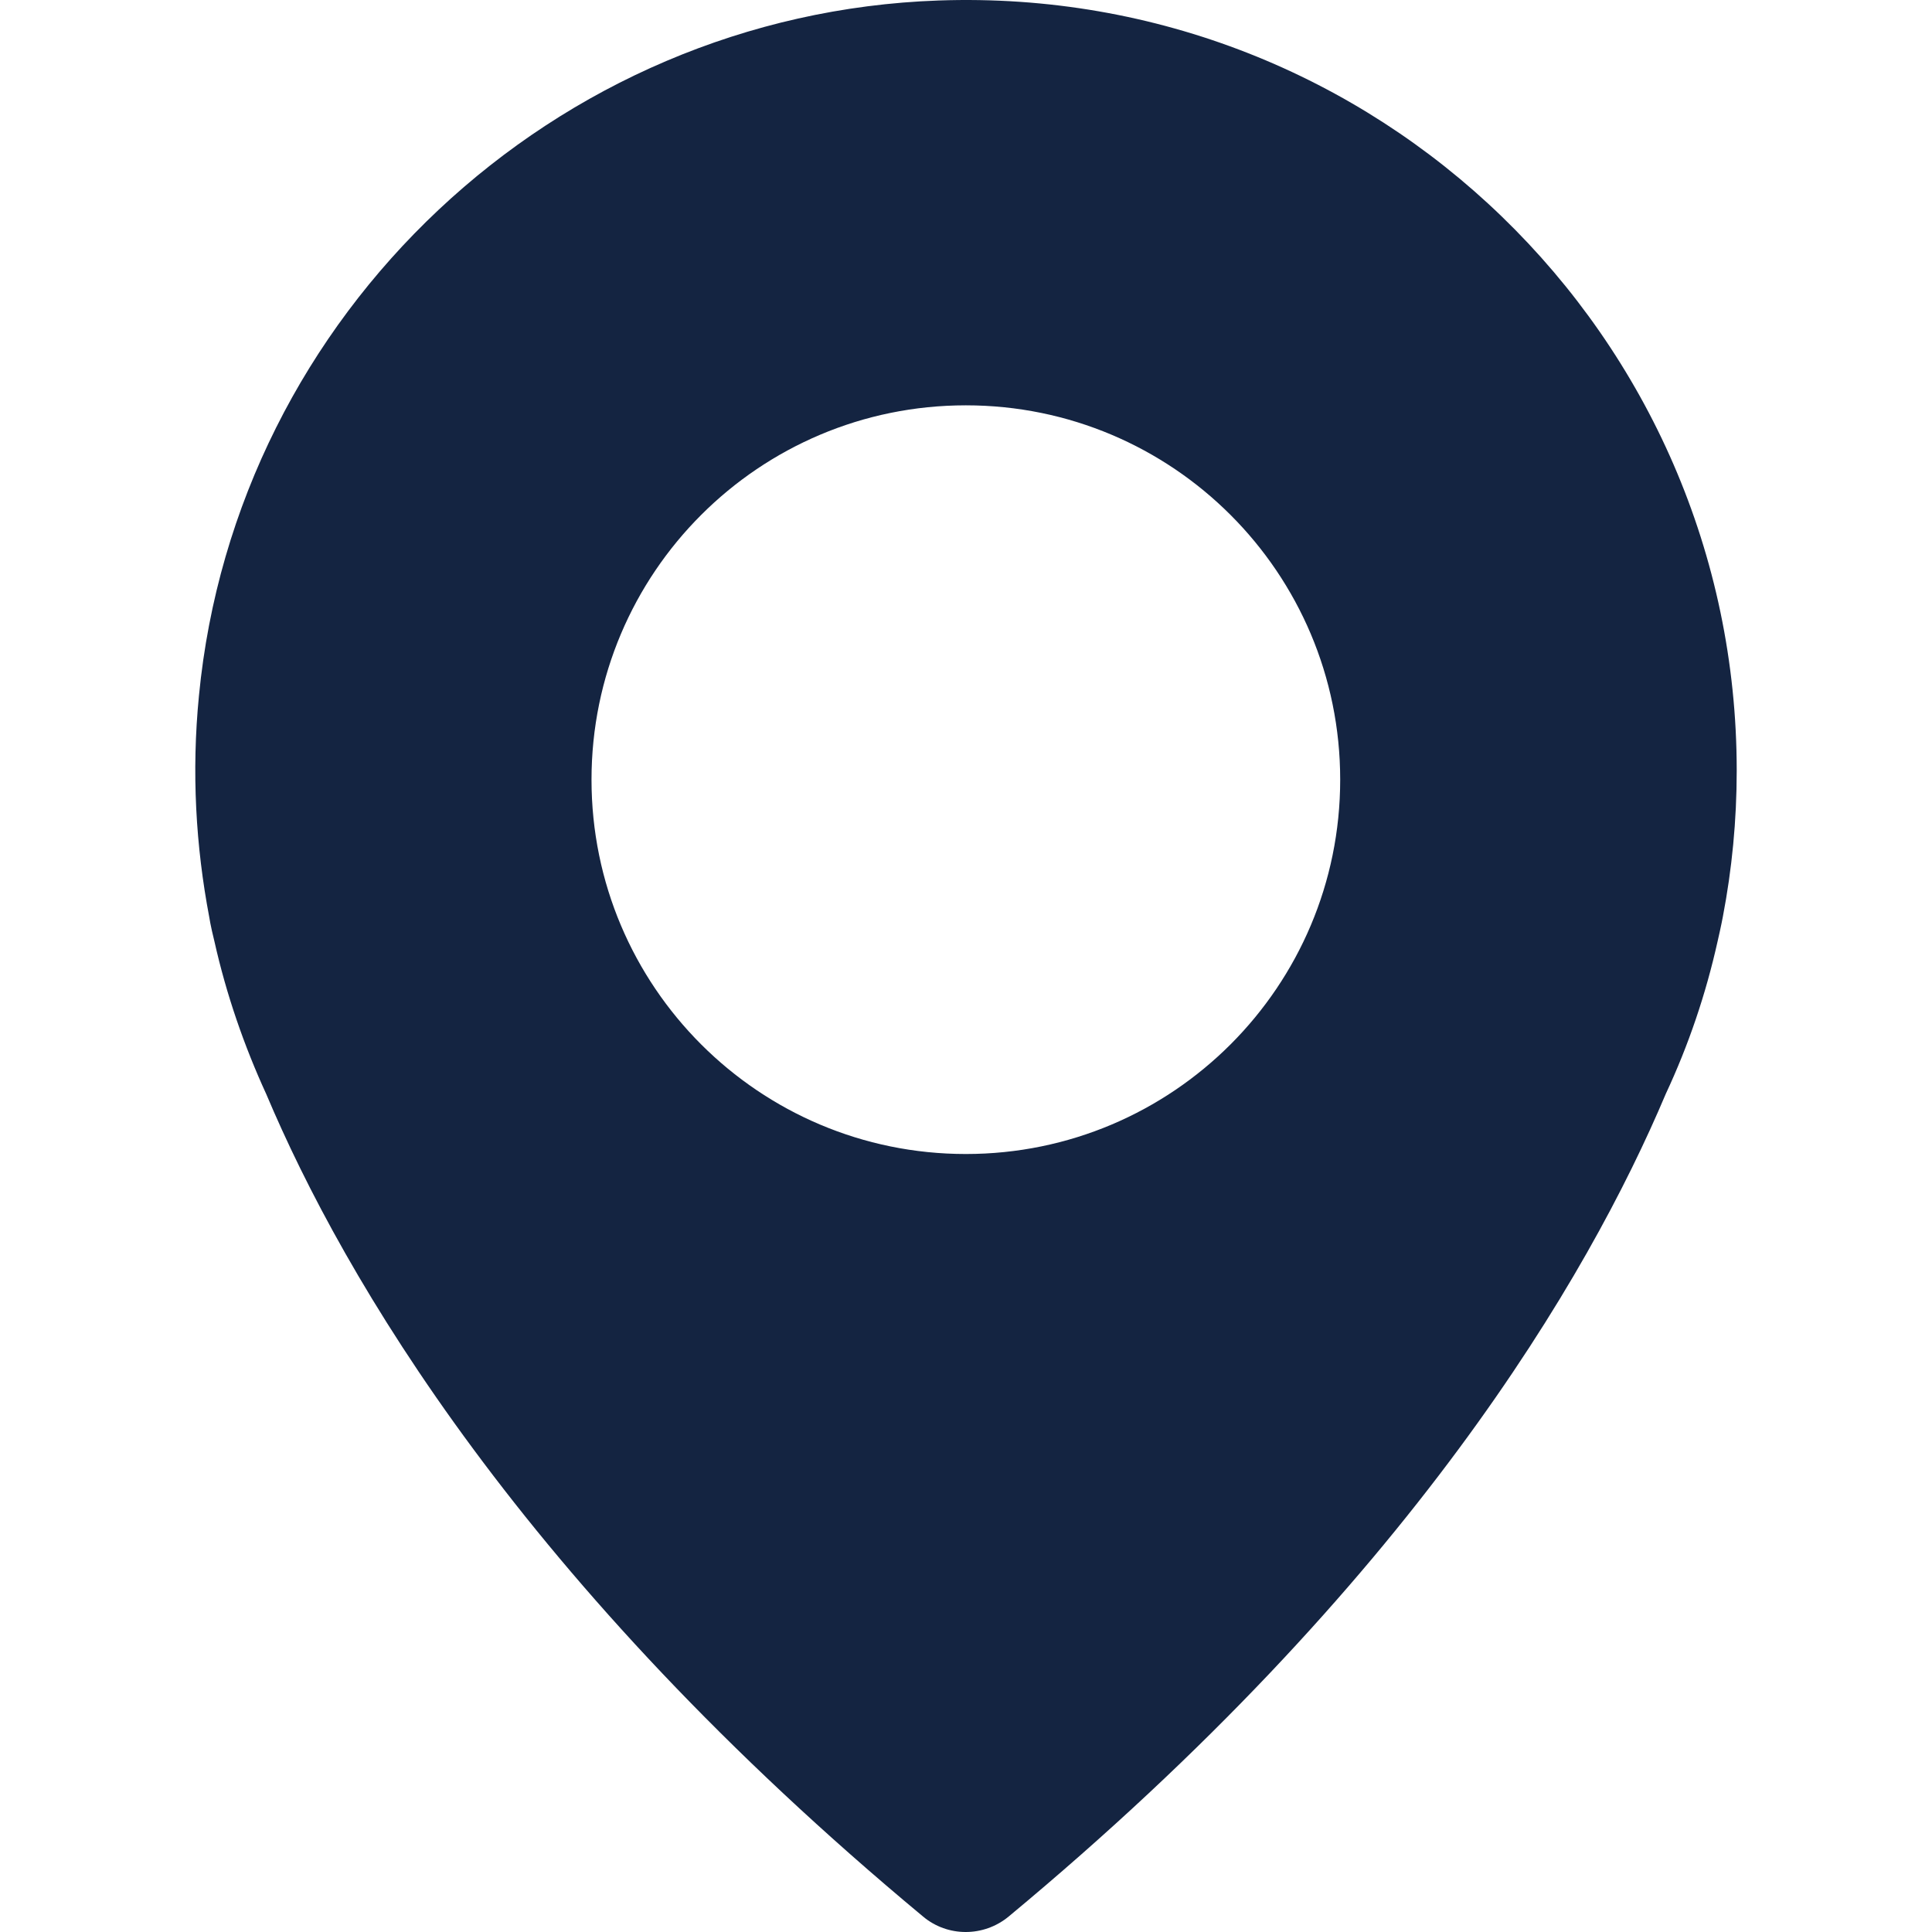 <?xml version="1.0" encoding="iso-8859-1"?>
<!-- Generator: Adobe Illustrator 19.0.0, SVG Export Plug-In . SVG Version: 6.00 Build 0)  -->
<svg xmlns="http://www.w3.org/2000/svg" xmlns:xlink="http://www.w3.org/1999/xlink" version="1.1" id="Capa_1" x="0px" y="0px" viewBox="0 0 487.724 487.724" style="enable-background:new 0 0 487.724 487.724;" xml:space="preserve" width="512px" height="512px">
<g>
	<g>
		<path d="M236.925,0.124c-96.9,3.4-177.4,79-186.7,175.5c-1.9,19.3-0.8,38,2.6,55.9l0,0c0,0,0.3,2.1,1.3,6.1    c3,13.4,7.5,26.4,13.1,38.6c19.5,46.2,64.6,123.5,165.8,207.6c6.2,5.2,15.3,5.2,21.6,0c101.2-84,146.3-161.3,165.9-207.7    c5.7-12.2,10.1-25.1,13.1-38.6c0.9-3.9,1.3-6.1,1.3-6.1l0,0c2.3-12,3.5-24.3,3.5-36.9C438.425,84.724,347.525-3.776,236.925,0.124    z M243.825,291.324c-52.2,0-94.5-42.3-94.5-94.5s42.3-94.5,94.5-94.5s94.5,42.3,94.5,94.5S296.025,291.324,243.825,291.324z" fill="#142441"/>
	</g>
</g>
<g>
</g>
<g>
</g>
<g>
</g>
<g>
</g>
<g>
</g>
<g>
</g>
<g>
</g>
<g>
</g>
<g>
</g>
<g>
</g>
<g>
</g>
<g>
</g>
<g>
</g>
<g>
</g>
<g>
</g>
</svg>
